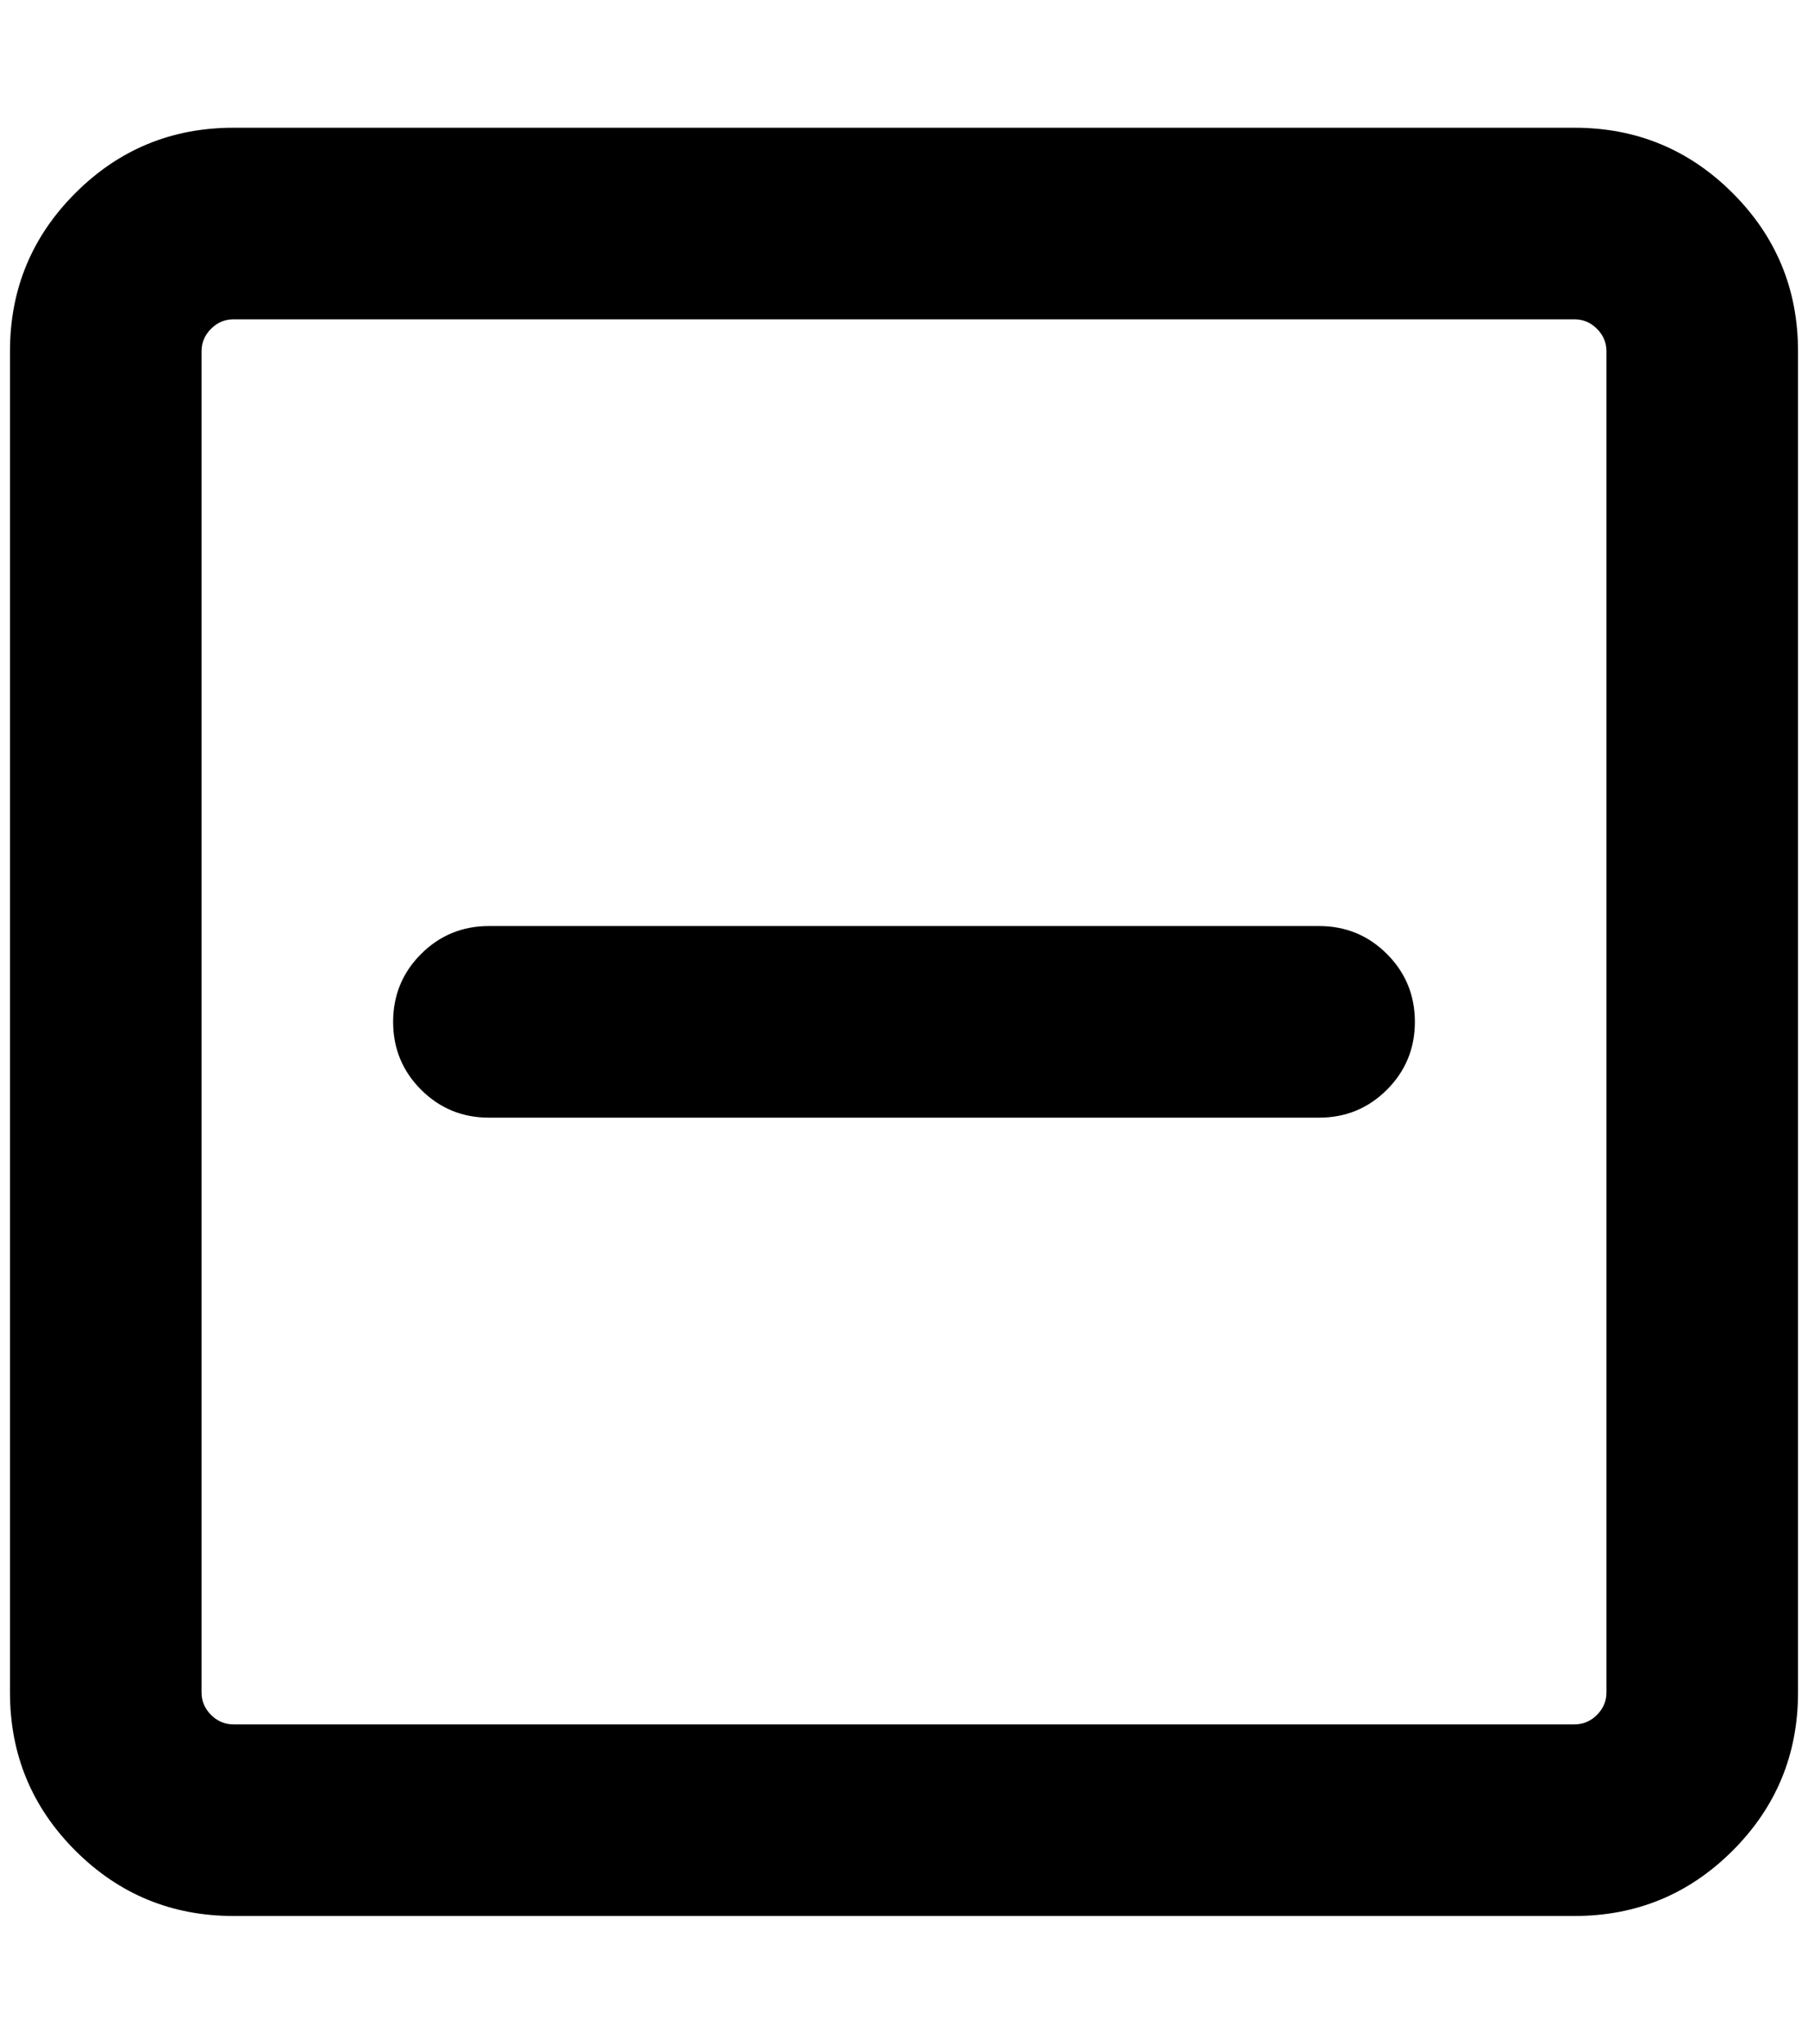 <?xml version="1.0" standalone="no"?>
<!DOCTYPE svg PUBLIC "-//W3C//DTD SVG 1.1//EN" "http://www.w3.org/Graphics/SVG/1.1/DTD/svg11.dtd" >
<svg xmlns="http://www.w3.org/2000/svg" xmlns:xlink="http://www.w3.org/1999/xlink" version="1.1" viewBox="-10 0 1812 2048">
   <path fill="currentColor"
d="M1568 128q93 0 158.5 65.5t65.5 158.5v1344q0 93 -65.5 158.5t-158.5 65.5h-1344q-93 0 -158.5 -65.5t-65.5 -158.5v-1344q0 -93 65.5 -158.5t158.5 -65.5h1344zM224 320q-13 0 -22.5 9.5t-9.5 22.5v1344q0 13 9.5 22.5t22.5 9.5h1344q13 0 22.5 -9.5t9.5 -22.5v-1344
q0 -13 -9.5 -22.5t-22.5 -9.5h-1344zM1312 1120h-832q-40 0 -68 -28t-28 -68t28 -68t68 -28h832q40 0 68 28t28 68t-28 68t-68 28z" />
</svg>
